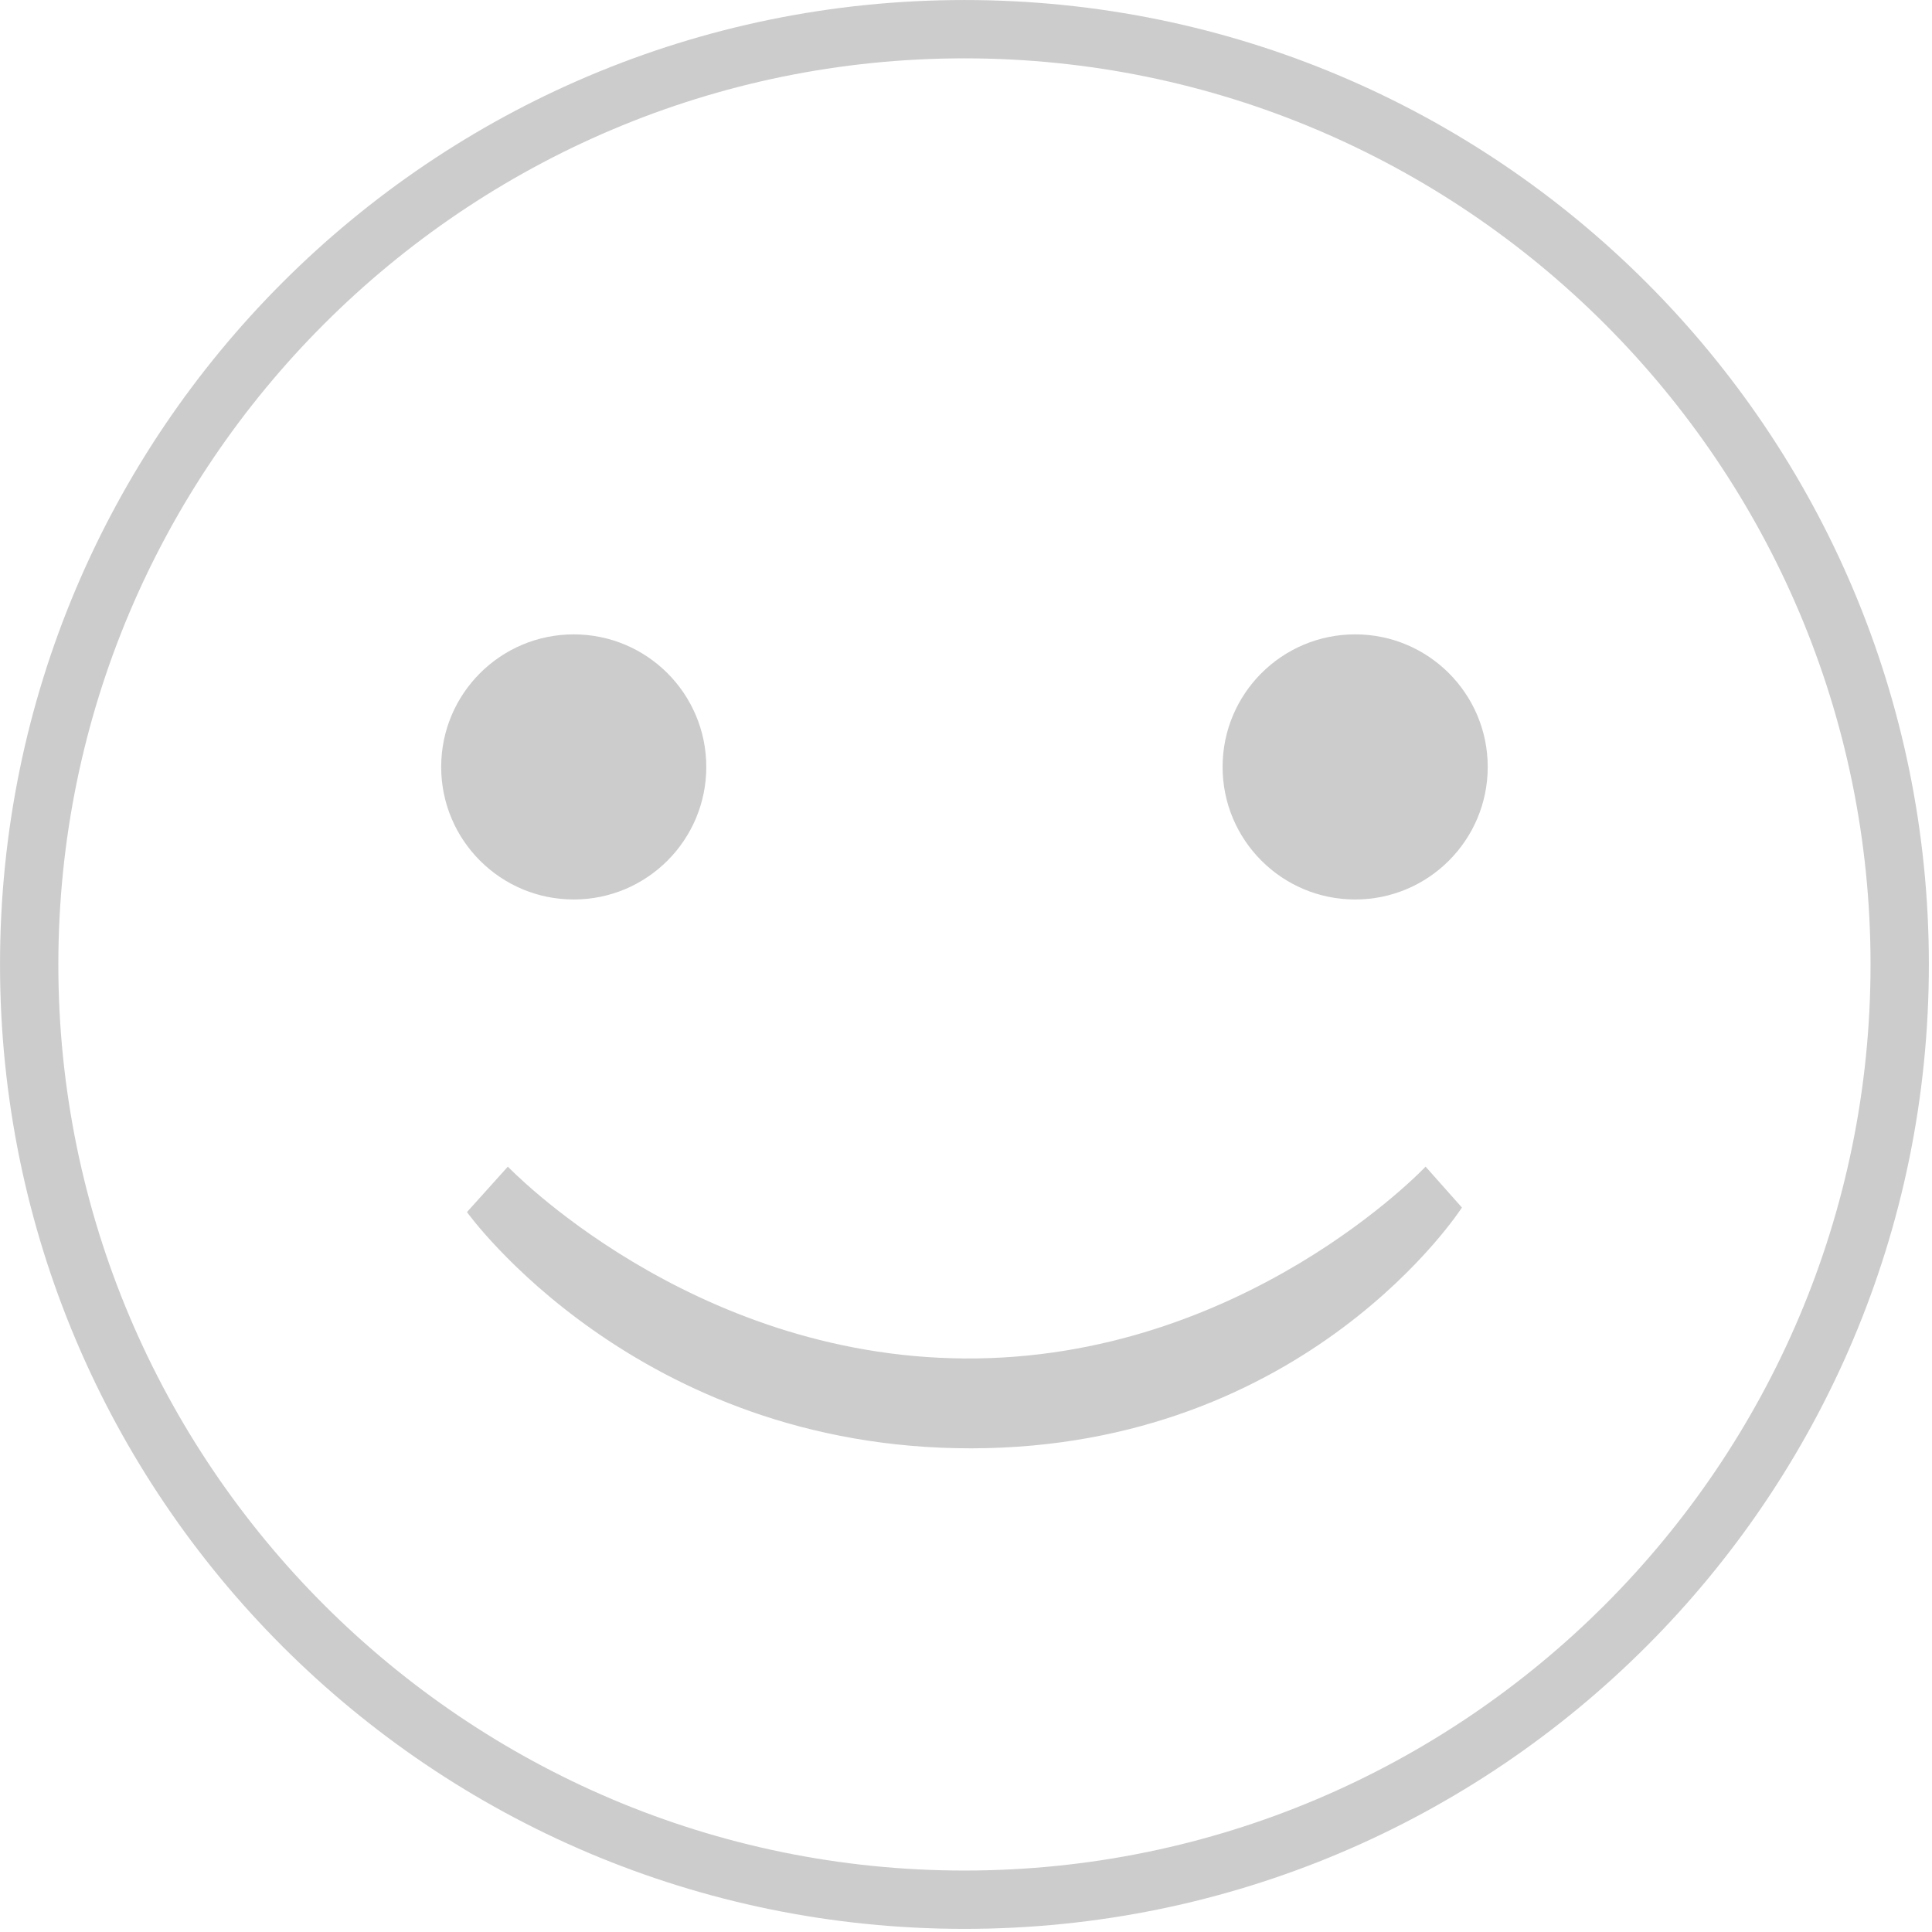 <?xml version="1.0" standalone="no"?><!DOCTYPE svg PUBLIC "-//W3C//DTD SVG 1.1//EN" "http://www.w3.org/Graphics/SVG/1.1/DTD/svg11.dtd"><svg width="200" height="200" viewBox="0 0 200 200" version="1.1" xmlns="http://www.w3.org/2000/svg" xmlns:xlink="http://www.w3.org/1999/xlink"><defs><style type="text/css"><![CDATA[
@font-face { font-family: ifont; src: url("//at.alicdn.com/t/font_1442373896_4754455.eot?#iefix") format("embedded-opentype"), url("//at.alicdn.com/t/font_1442373896_4754455.woff") format("woff"), url("//at.alicdn.com/t/font_1442373896_4754455.ttf") format("truetype"), url("//at.alicdn.com/t/font_1442373896_4754455.svg#ifont") format("svg"); }

]]></style></defs><g class="transform-group"><g transform="scale(0.195, 0.195)"><path d="M511.994 30.972c265.239 0 481.024 215.782 481.024 481.021S777.233 993.017 511.994 993.017c-265.234 0-481.021-215.784-481.021-481.024C30.972 246.759 246.759 30.972 511.994 30.972M511.994 0.01C229.234 0.01 0.01 229.234 0.01 511.994c0 282.764 229.224 511.989 511.984 511.989 282.764 0 511.984-229.224 511.984-511.989C1023.982 229.234 794.763 0.01 511.994 0.01L511.994 0.01zM234.209 407.136c0 38.865 31.505 70.37 70.367 70.37 38.865 0 70.37-31.505 70.37-70.37 0-38.862-31.505-70.367-70.37-70.367C265.714 336.769 234.209 368.274 234.209 407.136zM649.038 407.136c0 38.867 31.51 70.375 70.38 70.375 38.86 0 70.37-31.507 70.37-70.375 0-38.865-31.51-70.372-70.37-70.372C680.548 336.764 649.038 368.272 649.038 407.136zM511.999 721.168c147.96 1.01 244.804-101.835 244.804-101.835l19.295 21.71c0 0-81.86 127.545-260.289 127.83-178.007 0.285-267.909-125.415-267.909-125.415l21.705-24.125C269.604 619.333 365.762 720.173 511.999 721.168z" fill="#ccc"></path></g></g></svg>